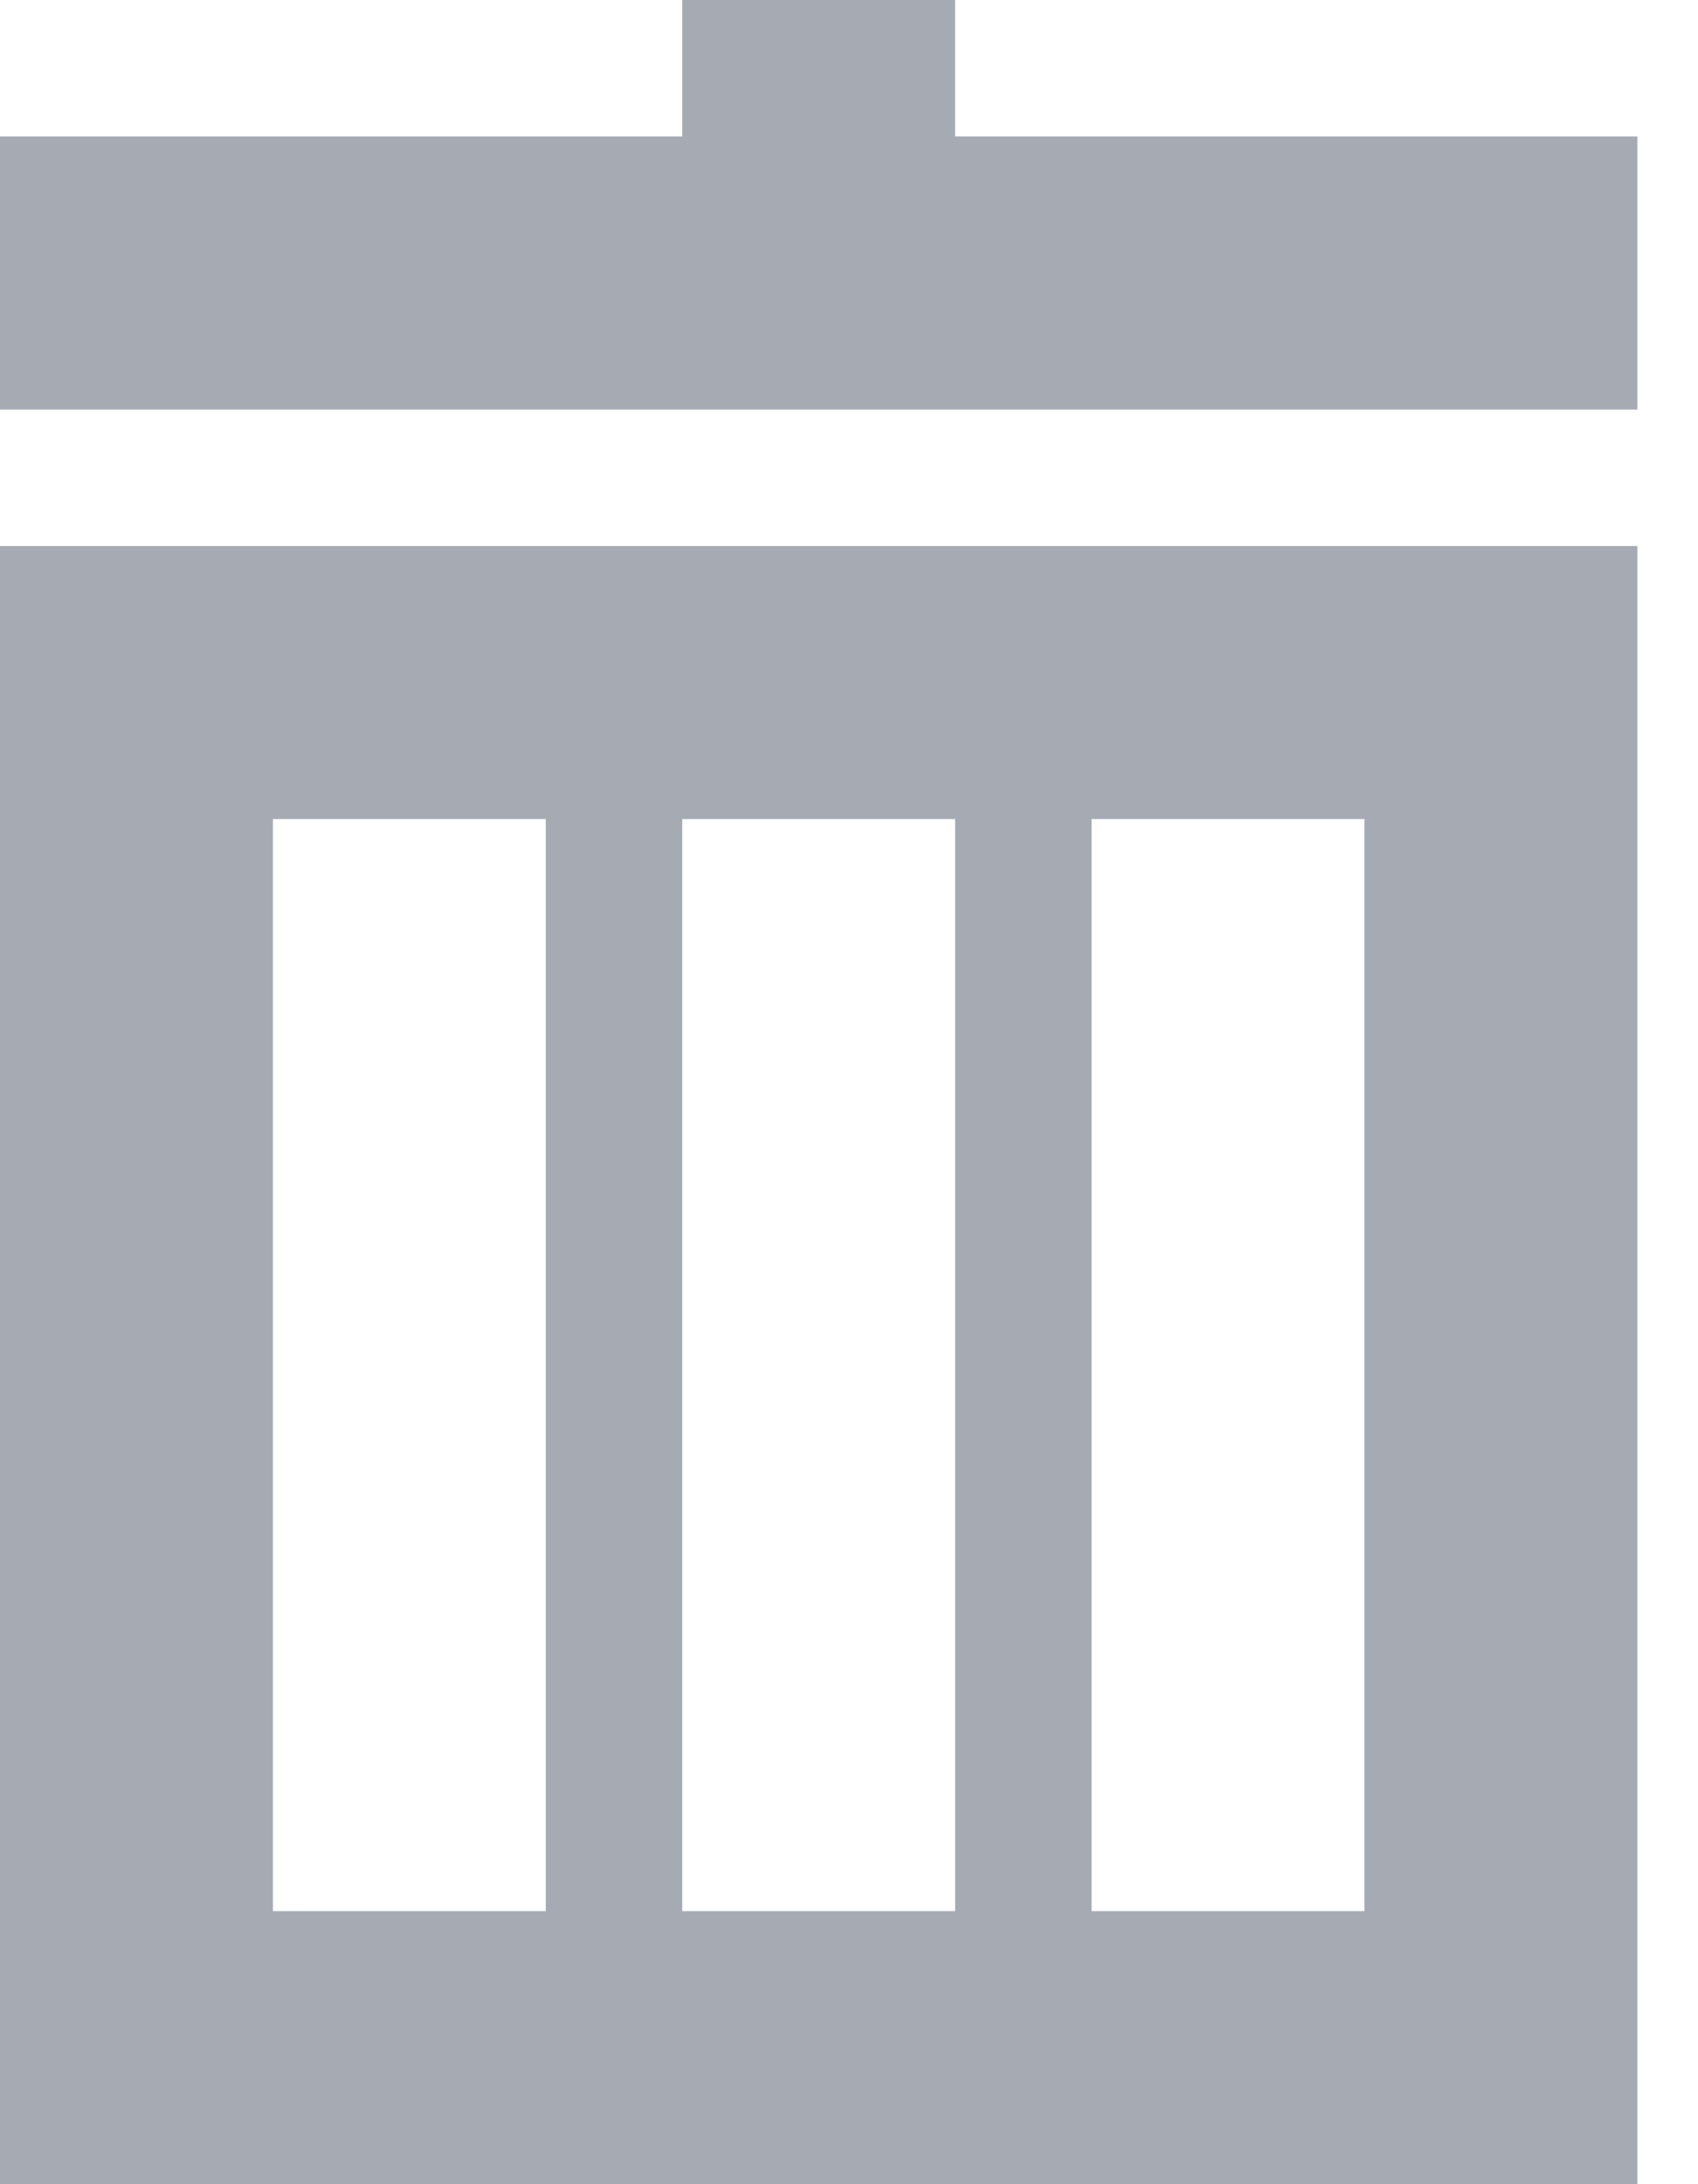 <?xml version="1.0" encoding="UTF-8" standalone="no"?>
<svg width="14px" height="18px" viewBox="0 0 14 18" version="1.1" xmlns="http://www.w3.org/2000/svg" xmlns:xlink="http://www.w3.org/1999/xlink">
    <!-- Generator: Sketch 3.8.3 (29802) - http://www.bohemiancoding.com/sketch -->
    <title>25</title>
    <desc>Created with Sketch.</desc>
    <defs></defs>
    <g id="Screens" stroke="none" stroke-width="1" fill="none" fill-rule="evenodd">
        <g id="Task-Activity" transform="translate(-1114, -367)" fill="#A5AAB3">
            <g id="25" transform="translate(1114, 367)">
                <path d="M2.25,4.5 L0,4.5 L0,18 L13.5,18 L13.5,4.5 L2.25,4.5 L2.25,4.5 Z M2.25,6.75 L4.5,6.75 L4.5,15.75 L2.25,15.75 L2.25,6.75 Z M5.625,6.75 L7.875,6.75 L7.875,15.75 L5.625,15.75 L5.625,6.75 Z M9,6.75 L11.25,6.75 L11.25,15.75 L9,15.75 L9,6.75 Z" id="Fill-47"></path>
                <polyline id="Fill-48" points="13.5 3.375 13.5 1.125 7.875 1.125 7.875 0 5.625 0 5.625 1.125 0 1.125 0 3.375 13.5 3.375"></polyline>
            </g>
        </g>
    </g>
</svg>